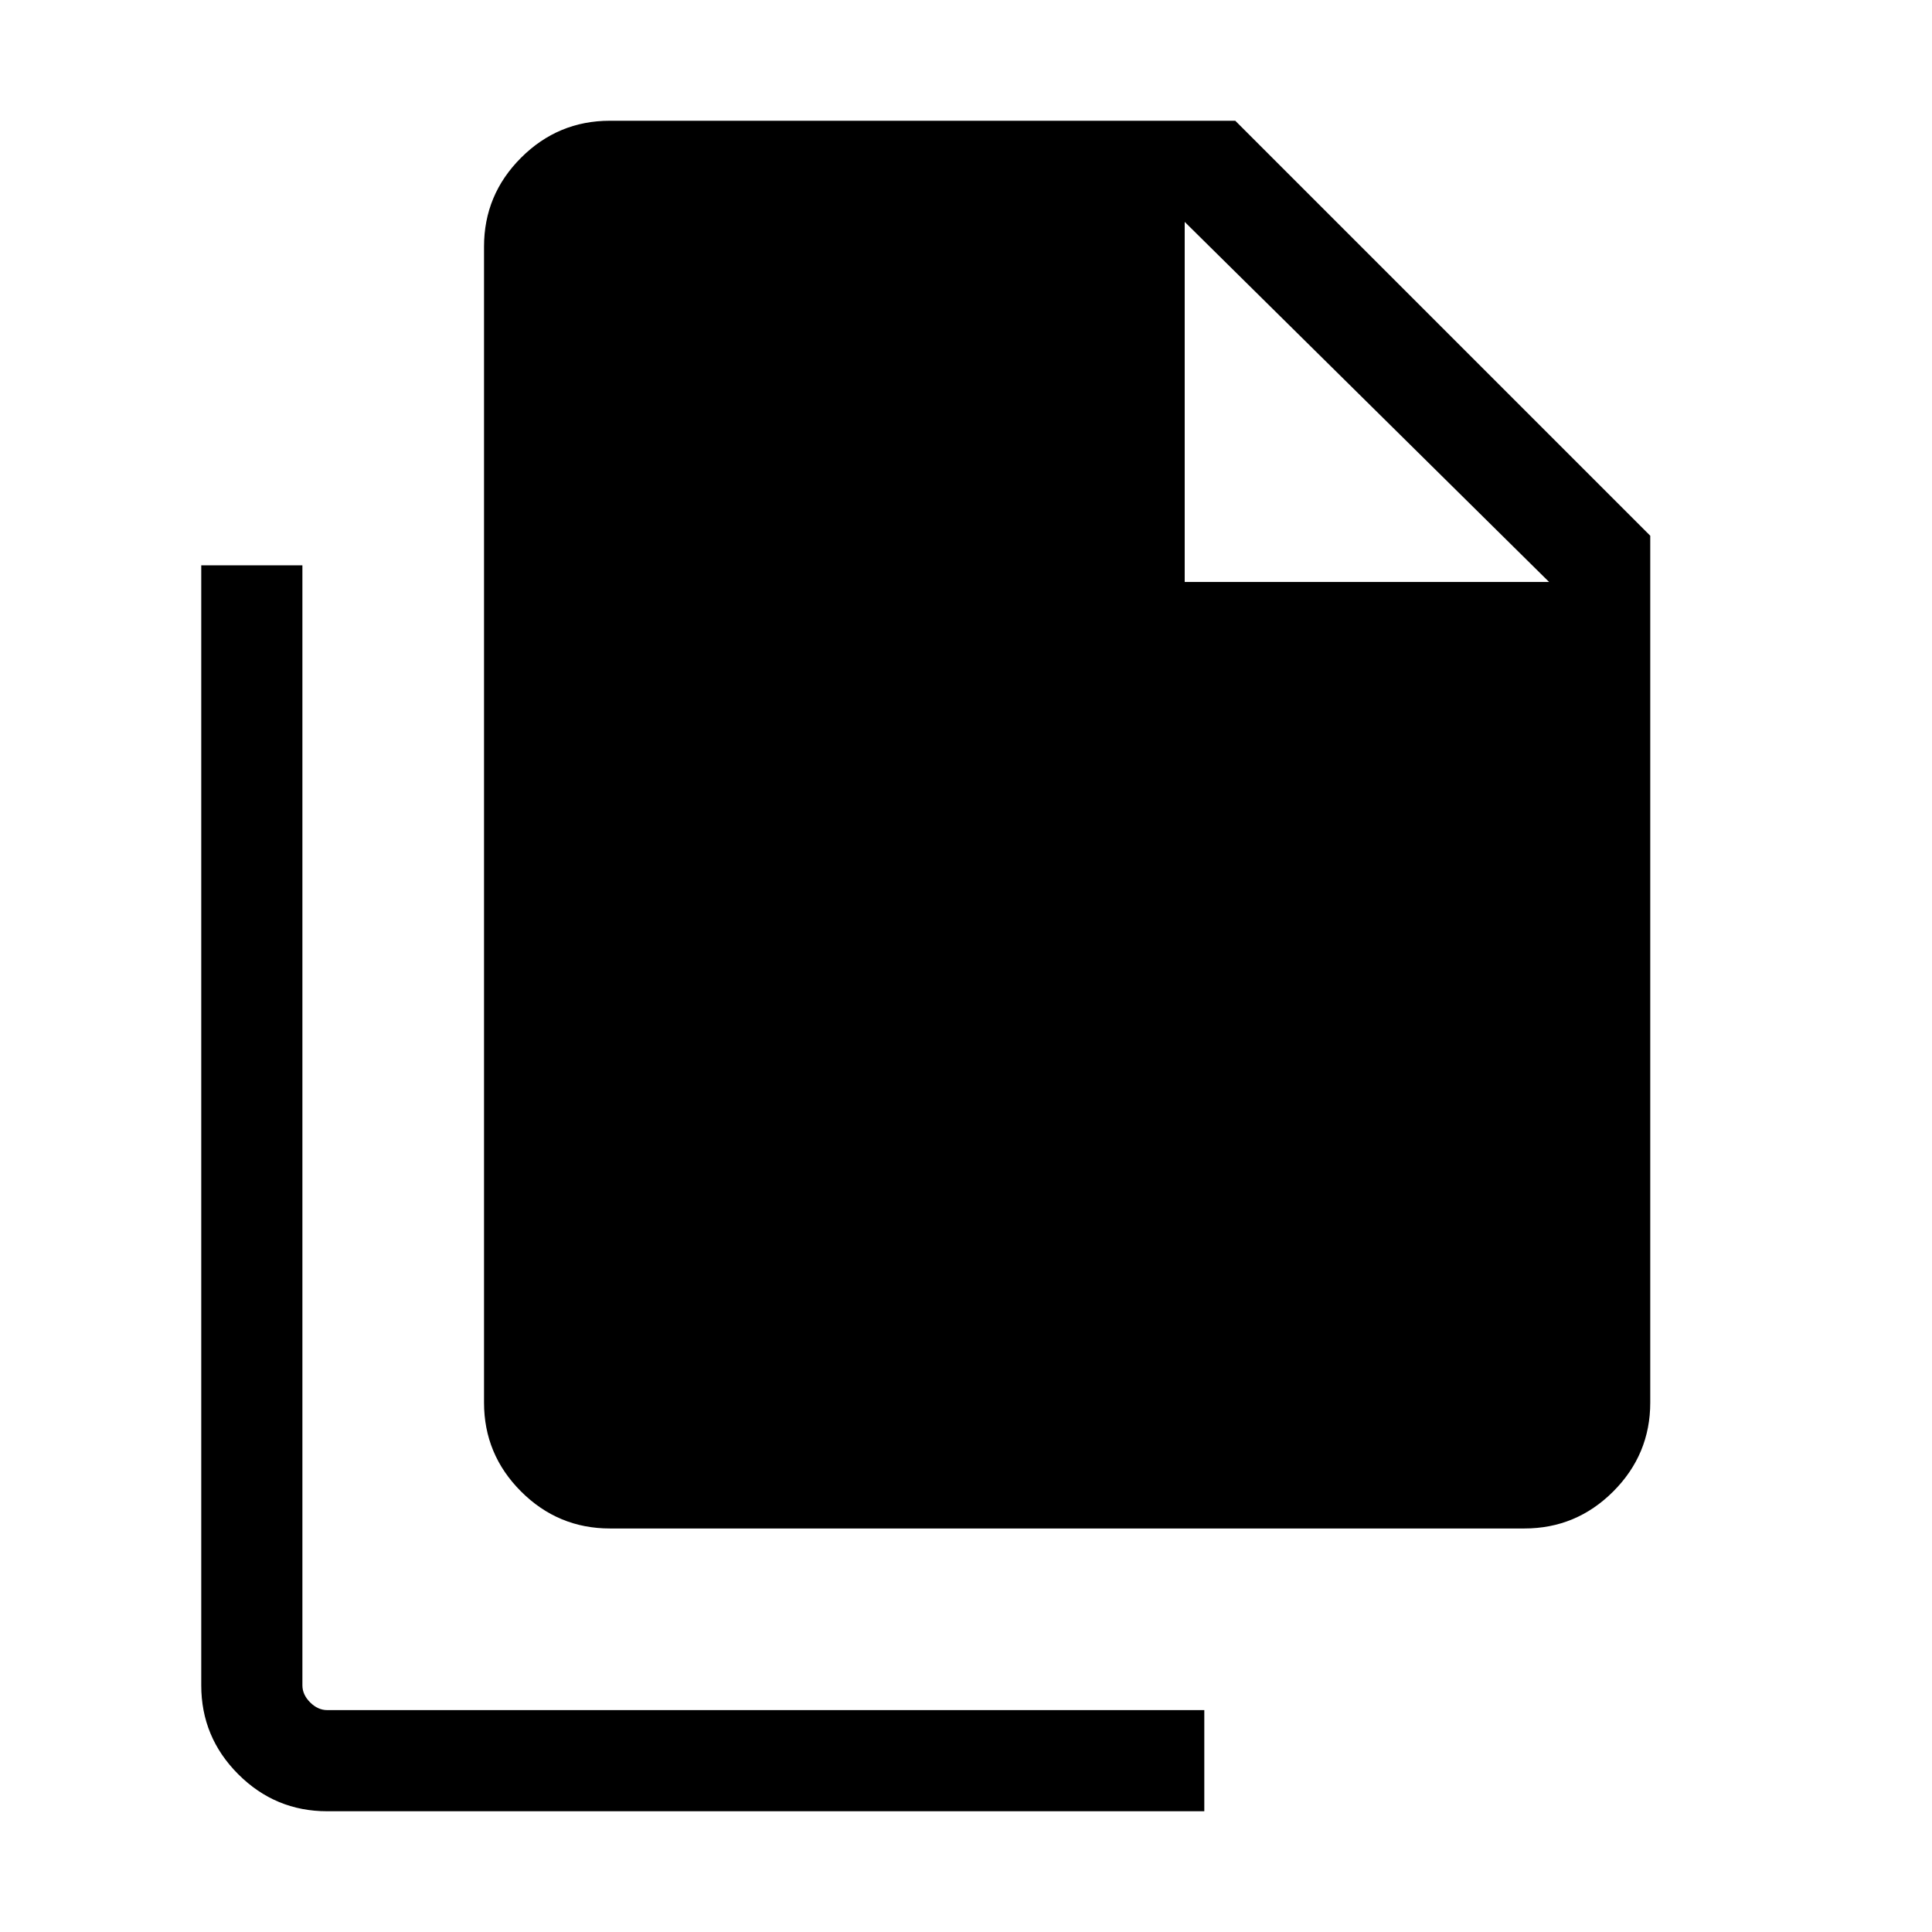 <svg xmlns="http://www.w3.org/2000/svg" height="40" viewBox="0 -960 960 960" width="40"><path d="M162.56-60q-25.78 0-44.17-18.39T100-122.56v-556.52h50.26v556.52q0 4.61 3.84 8.46 3.85 3.84 8.46 3.84h435.85V-60H162.56Zm140.52-140.51q-25.79 0-44.18-18.39t-18.39-44.18v-574.36q0-25.78 18.39-44.17T303.08-900H613.8L820-693.8v430.72q0 25.79-18.39 44.18t-44.17 18.39H303.08Zm285.59-470.31h181.07L588.67-849.74v178.92Z"/></svg>